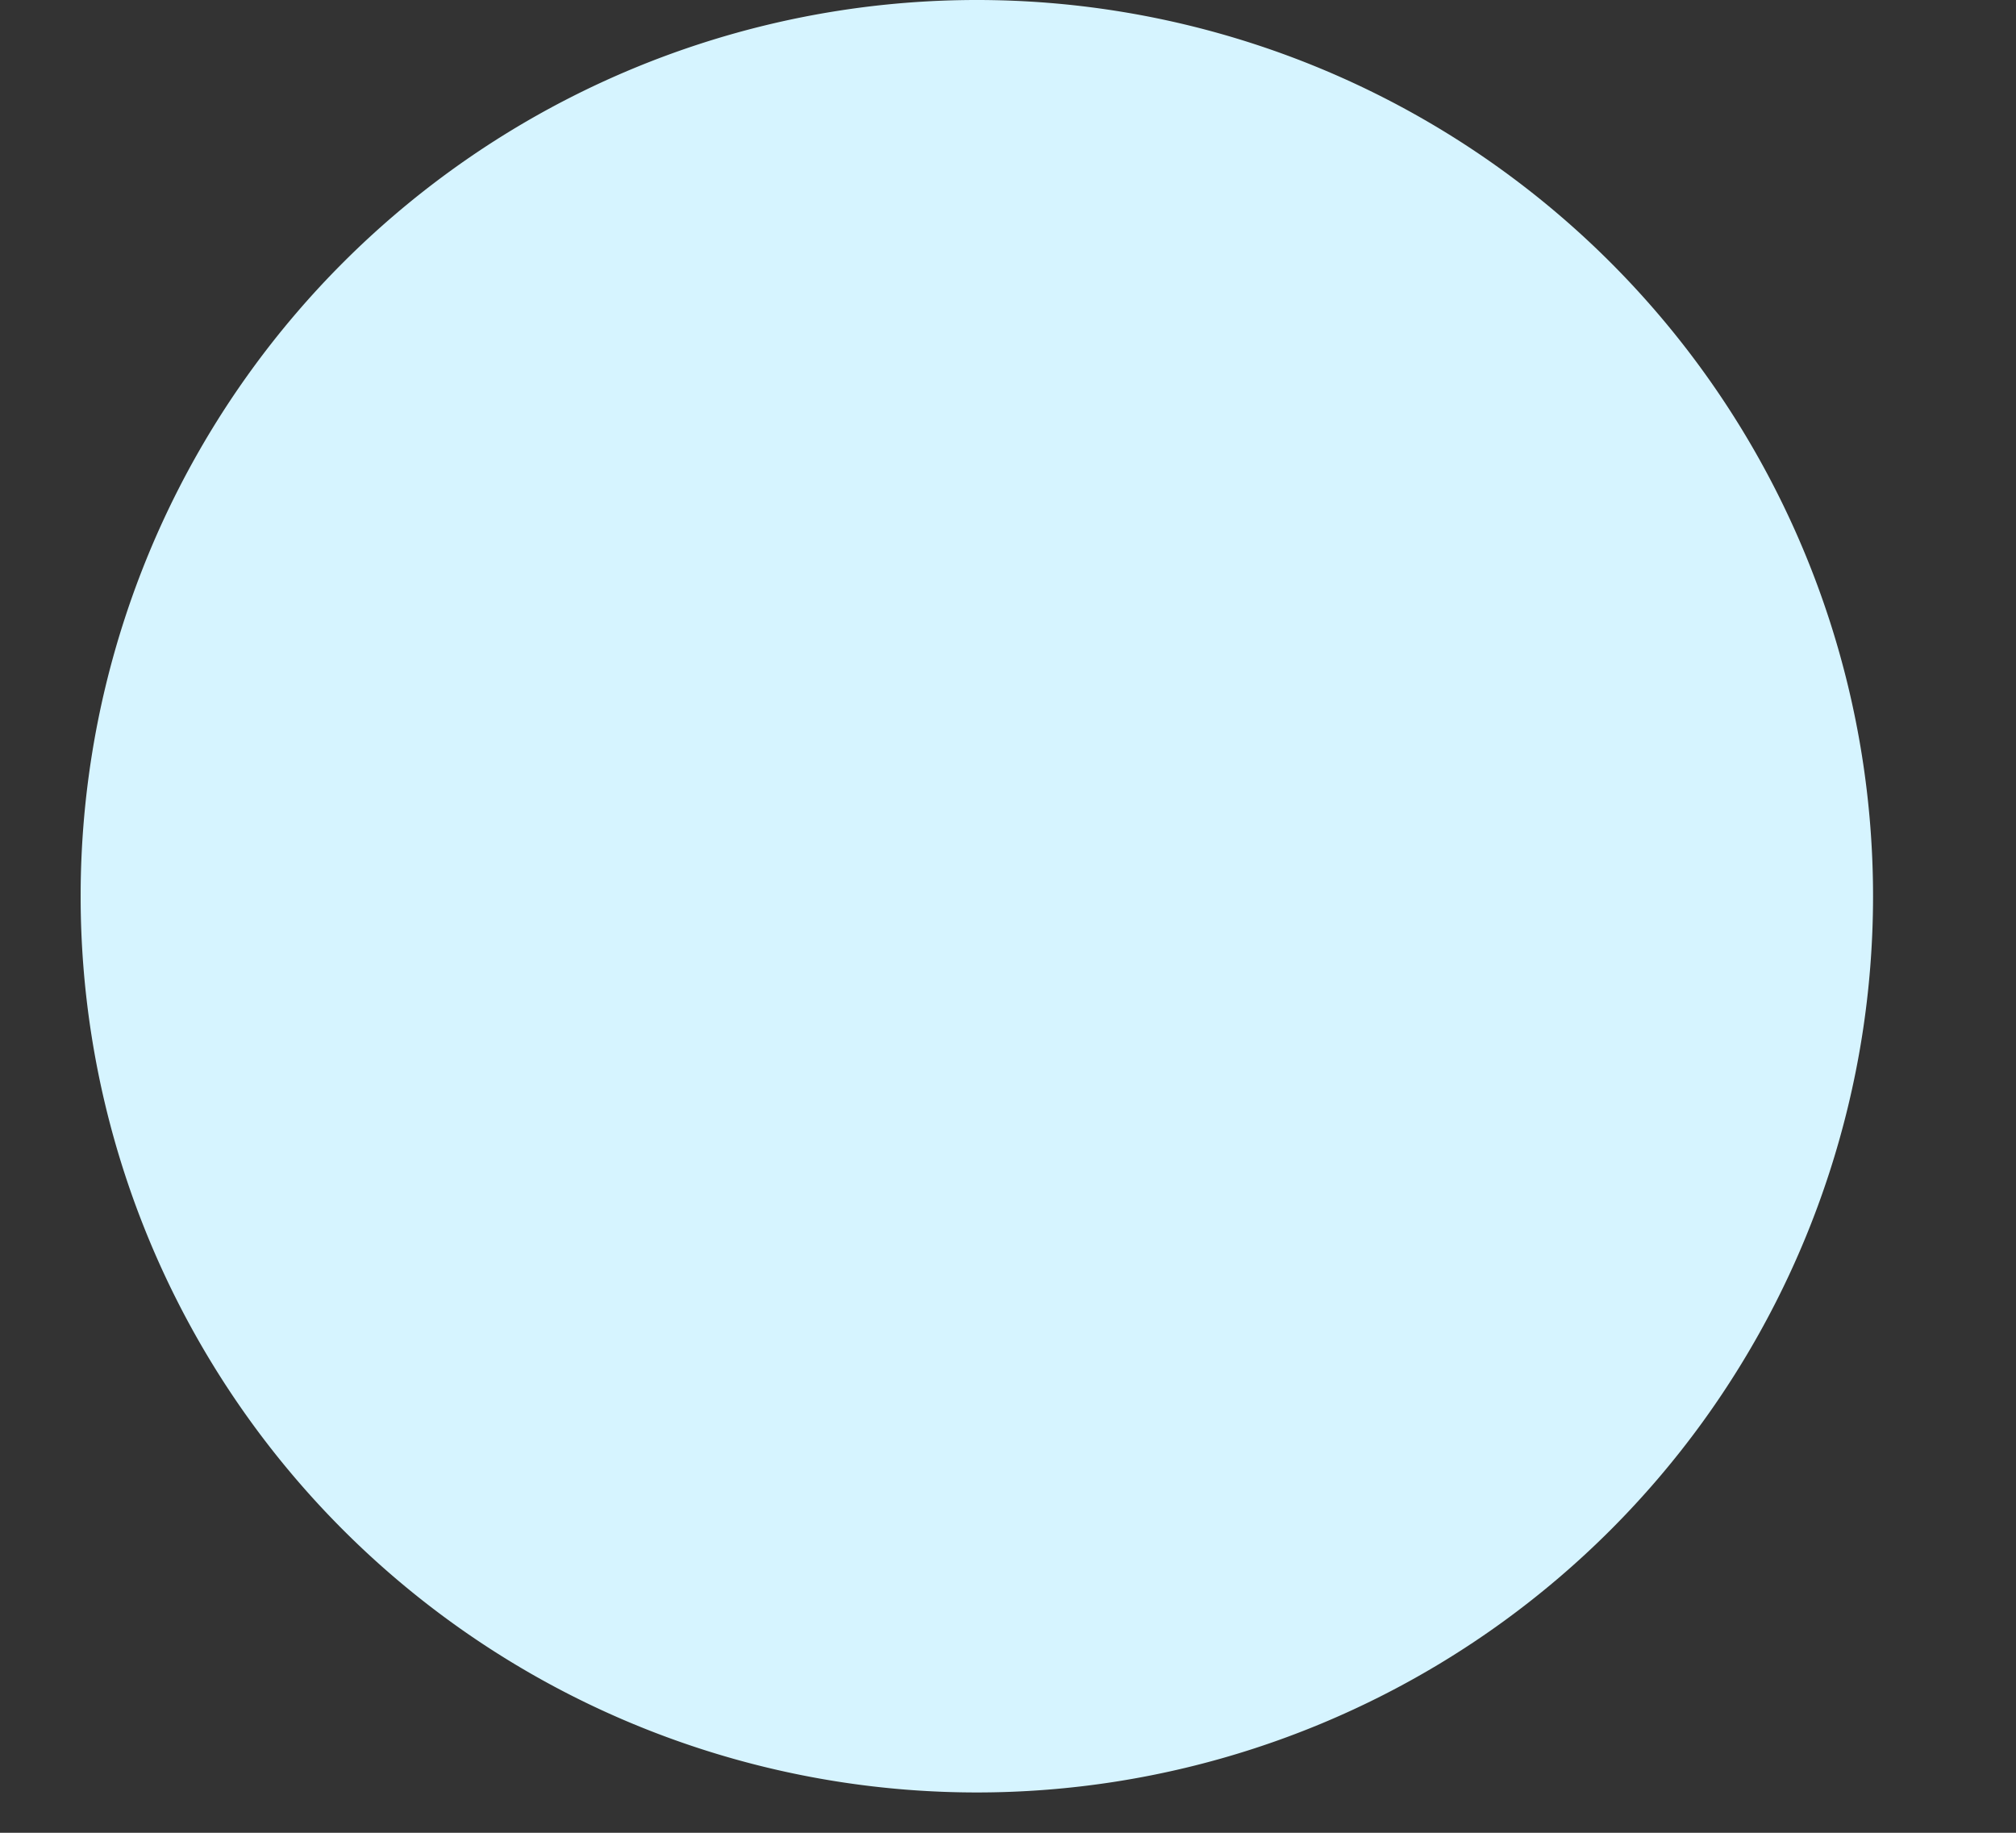 <svg xmlns="http://www.w3.org/2000/svg" xmlns:xlink="http://www.w3.org/1999/xlink" width="11" height="10" viewBox="0 0 11 10"><rect x="0" y="0" width="11" height="10" fill="#333333" stroke="none"/><defs><path id="fjc2a" d="M201.44 571.89a4.89 4.89 0 1 1 9.78 0 4.89 4.89 0 0 1-9.78 0z"/></defs><g><g transform="translate(-201 -567)"><use fill="#d6f4ff" xlink:href="#fjc2a"/></g></g></svg>